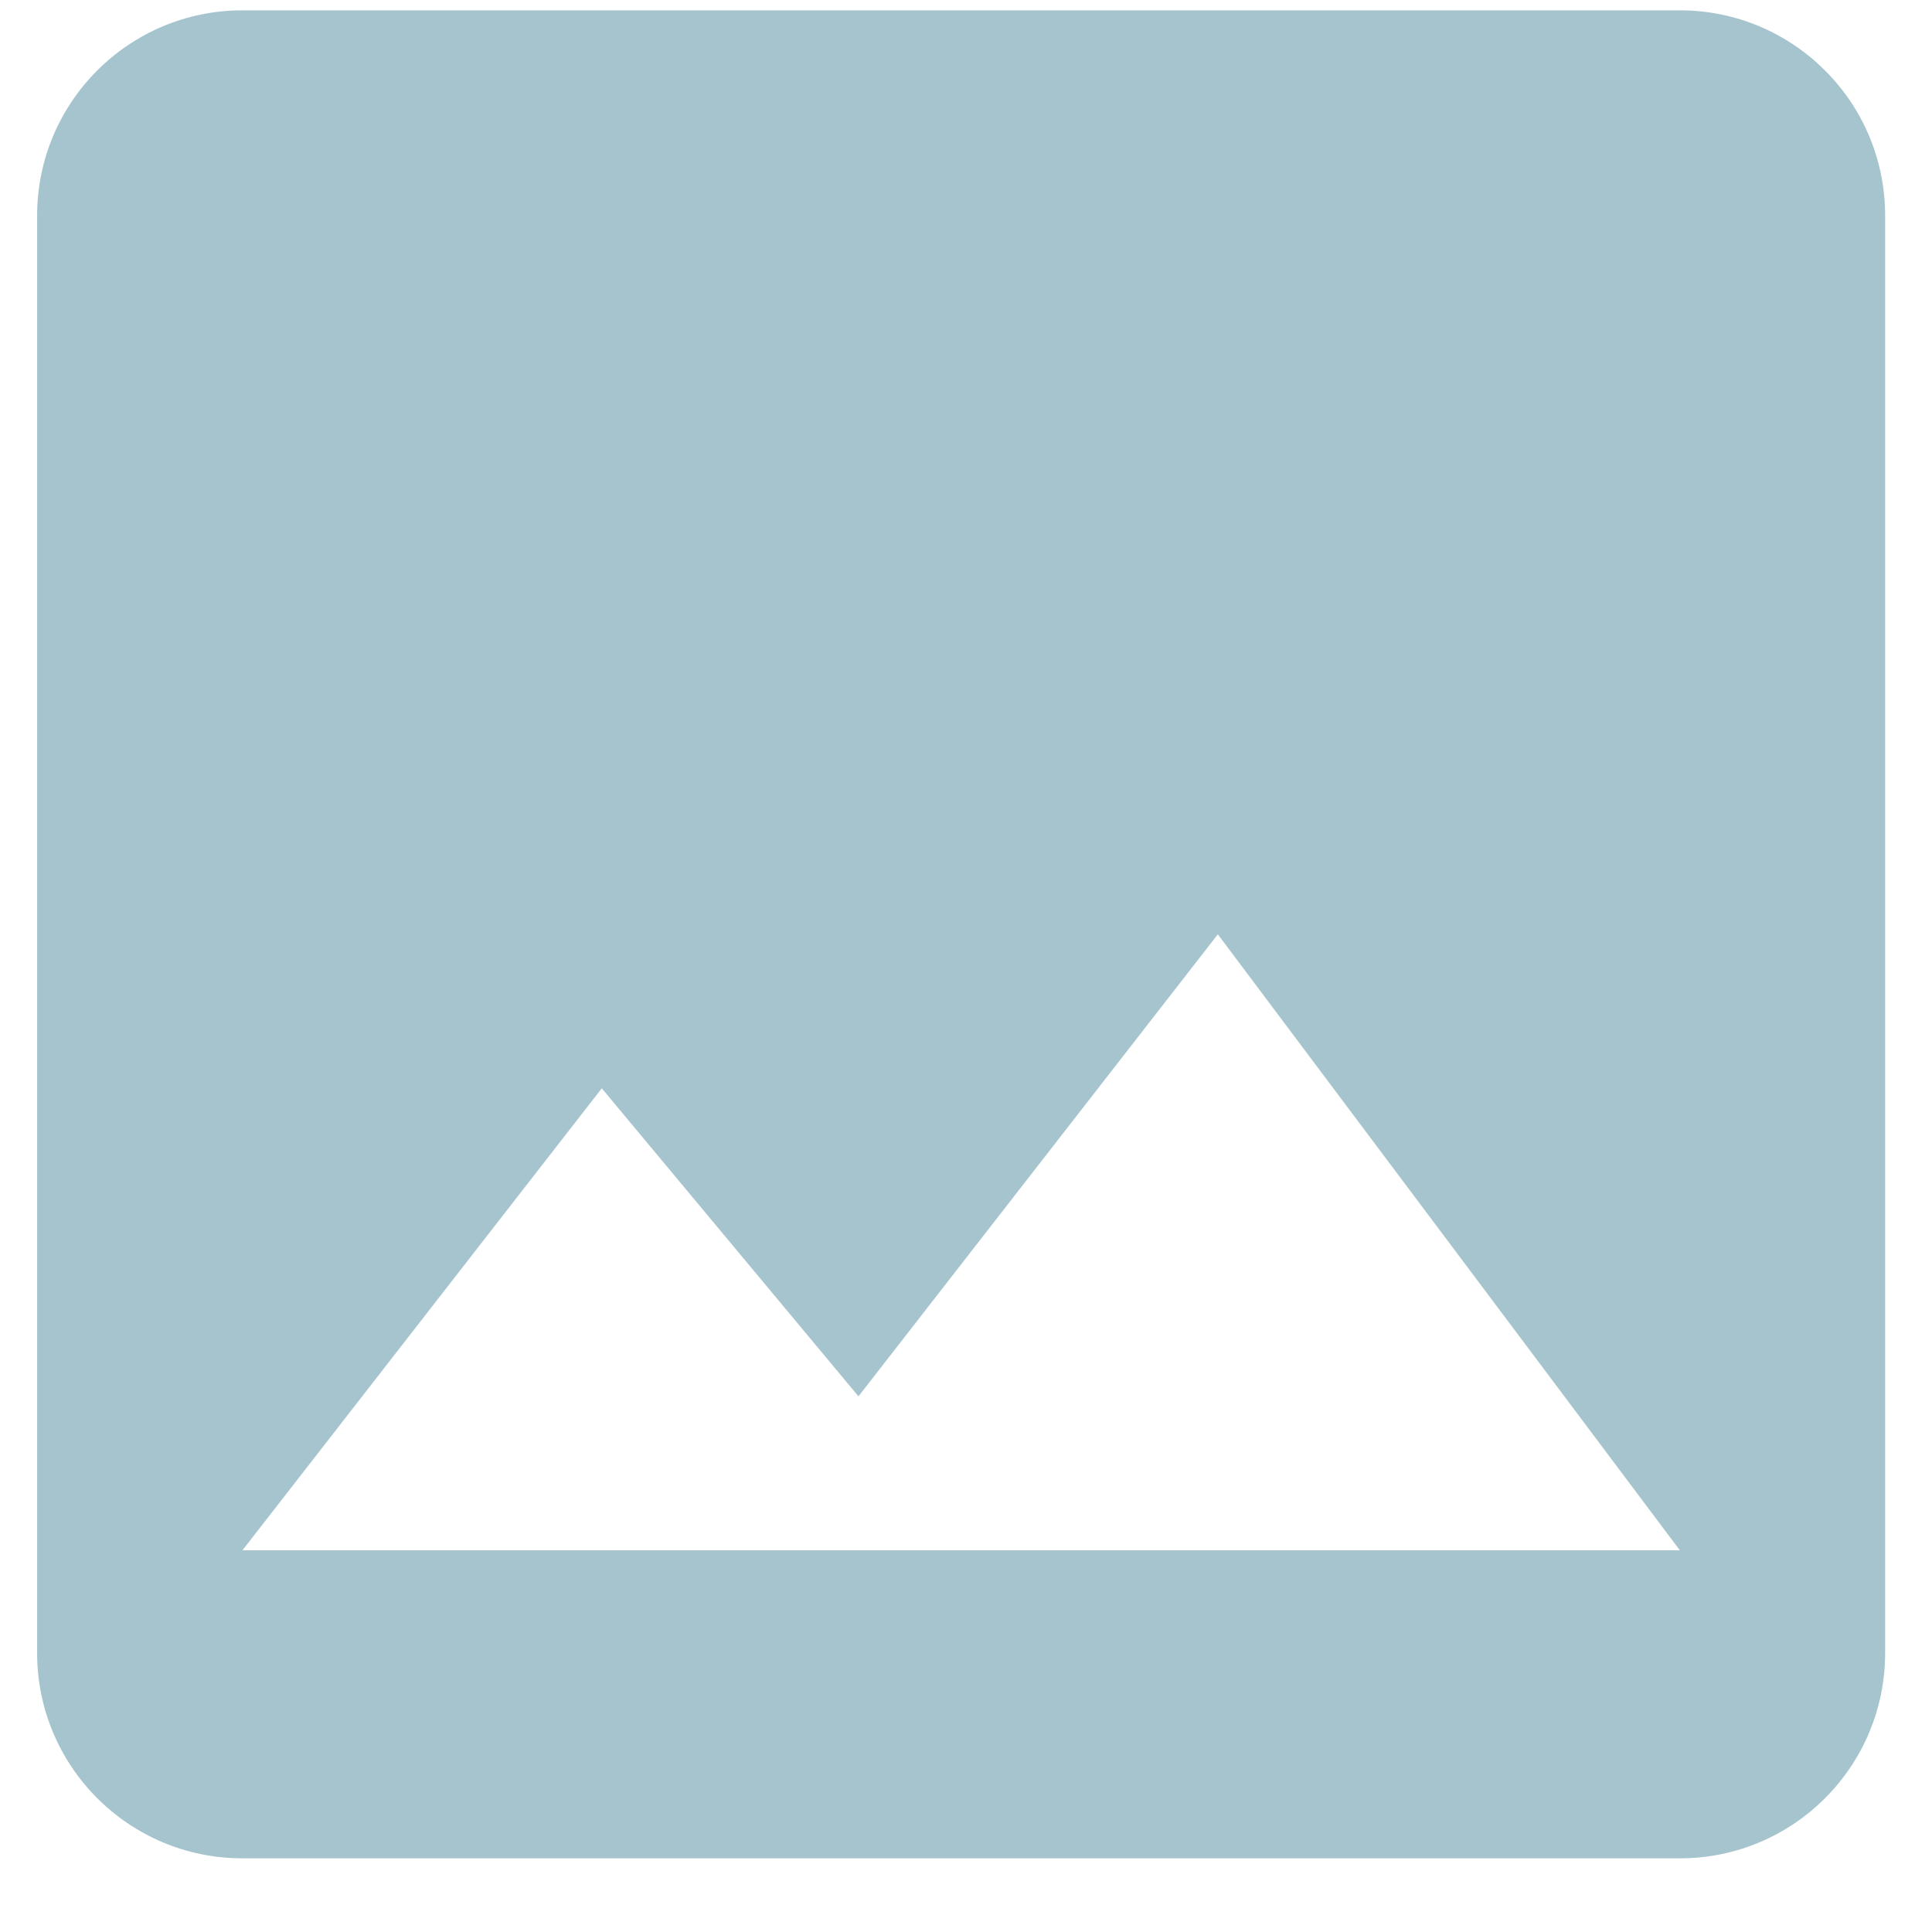 <?xml version="1.0" encoding="UTF-8"?>
<svg width="23px" height="23px" viewBox="0 0 23 23" version="1.1" xmlns="http://www.w3.org/2000/svg" xmlns:xlink="http://www.w3.org/1999/xlink">
    <!-- Generator: Sketch 42 (36781) - http://www.bohemiancoding.com/sketch -->
    <title>icon_blue_photo</title>
    <desc>Created with Sketch.</desc>
    <defs></defs>
    <g id="draft" stroke="none" stroke-width="1" fill="none" fill-rule="evenodd">
        <g id="Form01" transform="translate(-1062, -325)" fill-rule="nonzero" fill="#A5C4CE">
            <g id="Group-6" transform="translate(1061, 323.5)">
                <g id="icon/blue/photo" transform="translate(0.442, 0.623)">
                    <path d="M7.722,13.833 L10.778,17.5 L15.056,12 L20.556,19.333 L3.444,19.333 L7.722,13.833 Z M23,20.556 L23,3.444 C23,2.088 21.9,1 20.556,1 L3.444,1 C2.094,1 1,2.094 1,3.444 L1,20.556 C1,21.906 2.094,23 3.444,23 L20.556,23 C21.906,23 23,21.906 23,20.556 Z" id="Shape"></path>
                </g>
            </g>
        </g>
    </g>
</svg>